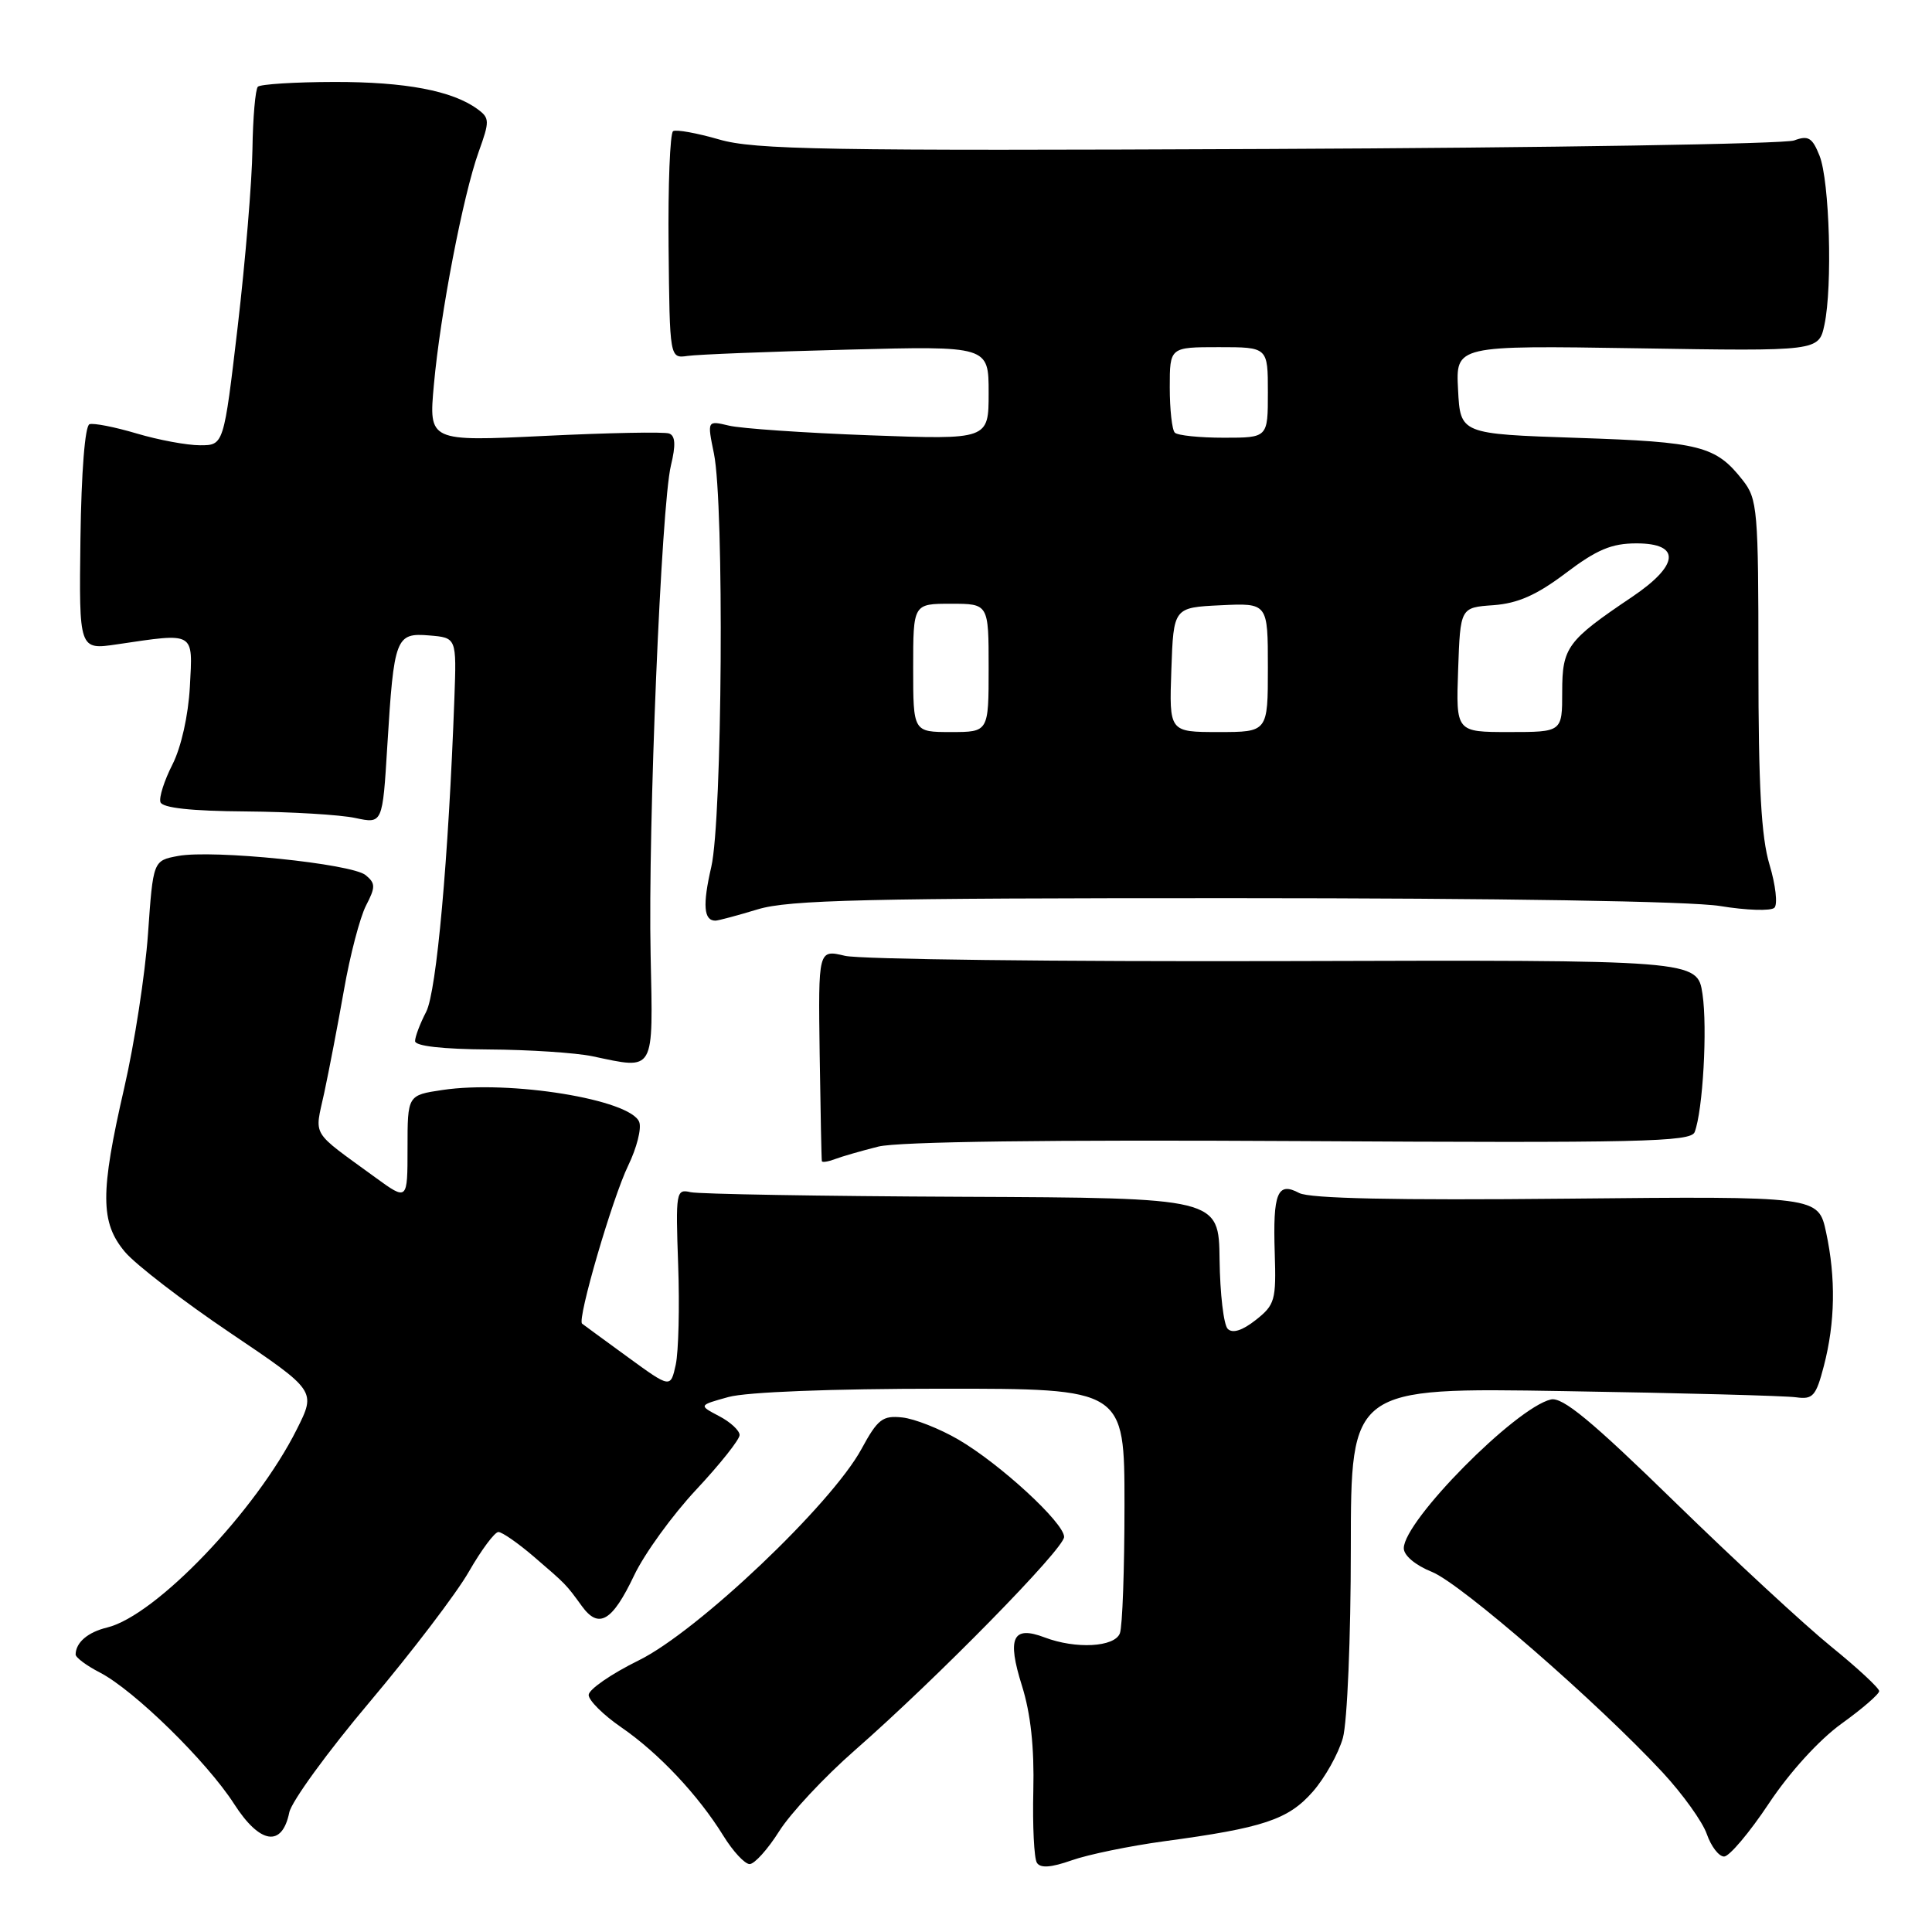 <?xml version="1.0" encoding="UTF-8" standalone="no"?>
<!DOCTYPE svg PUBLIC "-//W3C//DTD SVG 1.1//EN" "http://www.w3.org/Graphics/SVG/1.1/DTD/svg11.dtd" >
<svg xmlns="http://www.w3.org/2000/svg" xmlns:xlink="http://www.w3.org/1999/xlink" version="1.1" viewBox="0 0 256 256">
 <g >
 <path fill="currentColor"
d=" M 154.23 243.98 C 167.41 242.21 170.70 241.11 173.95 237.41 C 175.57 235.56 177.36 232.35 177.94 230.28 C 178.52 228.19 178.99 216.97 178.99 205.18 C 179.00 183.86 179.00 183.86 207.25 184.33 C 222.79 184.58 236.62 184.95 238.00 185.15 C 240.22 185.46 240.63 184.99 241.67 181.00 C 243.17 175.24 243.27 169.35 241.97 163.30 C 240.94 158.50 240.94 158.50 207.56 158.83 C 184.88 159.06 173.52 158.81 172.15 158.08 C 169.27 156.54 168.65 158.06 168.91 166.03 C 169.11 172.29 168.94 172.90 166.39 174.91 C 164.61 176.31 163.32 176.72 162.68 176.08 C 162.14 175.54 161.66 171.42 161.60 166.92 C 161.50 158.73 161.50 158.73 127.50 158.58 C 108.80 158.50 92.60 158.22 91.50 157.97 C 89.58 157.52 89.52 157.92 89.86 167.60 C 90.06 173.16 89.91 179.11 89.54 180.83 C 88.85 183.95 88.85 183.95 83.18 179.82 C 80.05 177.54 77.33 175.55 77.13 175.39 C 76.45 174.85 81.15 158.74 83.24 154.44 C 84.37 152.11 85.03 149.52 84.70 148.67 C 83.56 145.69 67.57 143.09 58.62 144.43 C 54.00 145.12 54.00 145.12 54.00 152.12 C 54.00 159.12 54.00 159.12 49.75 156.03 C 41.04 149.68 41.68 150.73 42.96 144.82 C 43.59 141.89 44.77 135.75 45.58 131.16 C 46.38 126.57 47.70 121.56 48.49 120.01 C 49.77 117.54 49.77 117.05 48.45 115.96 C 46.62 114.44 28.18 112.56 23.59 113.42 C 20.29 114.04 20.29 114.04 19.61 123.75 C 19.23 129.09 17.82 138.27 16.46 144.16 C 13.26 158.07 13.28 161.99 16.56 165.89 C 17.97 167.56 24.24 172.39 30.50 176.61 C 41.89 184.29 41.89 184.29 39.33 189.39 C 33.92 200.21 20.66 214.07 14.21 215.65 C 11.64 216.27 10.05 217.63 10.02 219.22 C 10.01 219.62 11.45 220.70 13.22 221.61 C 17.77 223.96 27.40 233.40 31.02 239.03 C 34.44 244.36 37.38 244.82 38.33 240.16 C 38.63 238.70 43.43 232.10 49.00 225.50 C 54.56 218.90 60.48 211.14 62.13 208.25 C 63.79 205.36 65.55 203.00 66.04 203.00 C 66.53 203.00 68.63 204.46 70.72 206.25 C 75.06 209.98 74.97 209.89 77.11 212.83 C 79.34 215.90 81.13 214.84 84.02 208.76 C 85.38 205.89 89.08 200.78 92.24 197.40 C 95.41 194.01 98.00 190.75 98.00 190.15 C 98.00 189.55 96.78 188.42 95.28 187.64 C 92.56 186.21 92.56 186.21 96.53 185.11 C 98.92 184.45 110.18 184.01 124.75 184.01 C 149.00 184.00 149.00 184.00 149.00 199.42 C 149.00 207.90 148.73 215.55 148.39 216.42 C 147.69 218.26 142.55 218.54 138.40 216.96 C 134.18 215.36 133.41 217.00 135.41 223.36 C 136.57 227.04 137.06 231.56 136.92 237.28 C 136.81 241.93 137.02 246.22 137.39 246.82 C 137.85 247.57 139.25 247.47 142.01 246.50 C 144.19 245.73 149.69 244.60 154.23 243.98 Z  M 103.25 242.64 C 104.76 240.25 109.26 235.43 113.25 231.94 C 124.13 222.41 141.00 205.21 141.00 203.65 C 141.00 201.78 132.50 193.96 126.99 190.75 C 124.52 189.31 121.17 187.99 119.55 187.82 C 116.95 187.54 116.30 188.04 114.15 192.00 C 110.15 199.36 92.43 216.17 84.65 220.00 C 80.99 221.80 78.00 223.87 78.00 224.59 C 78.00 225.31 79.94 227.24 82.31 228.87 C 87.27 232.28 92.52 237.86 95.85 243.25 C 97.12 245.31 98.69 247.00 99.33 247.00 C 99.97 247.00 101.74 245.04 103.25 242.64 Z  M 234.37 238.99 C 237.14 234.82 241.06 230.52 244.02 228.39 C 246.76 226.42 249.00 224.48 249.00 224.08 C 249.00 223.68 246.15 221.03 242.66 218.20 C 239.17 215.37 229.83 206.73 221.91 199.01 C 210.88 188.25 207.03 185.07 205.49 185.44 C 200.80 186.56 186.03 201.50 186.01 205.14 C 186.00 206.11 187.54 207.40 189.75 208.29 C 193.58 209.83 211.66 225.55 220.31 234.86 C 222.95 237.71 225.59 241.38 226.16 243.02 C 226.73 244.66 227.76 246.00 228.45 246.00 C 229.14 246.00 231.81 242.84 234.37 238.99 Z  M 116.38 151.93 C 119.03 151.27 139.01 151.01 172.24 151.20 C 217.30 151.46 224.05 151.31 224.55 150.01 C 225.64 147.17 226.26 136.23 225.59 131.72 C 224.91 127.19 224.91 127.19 170.20 127.35 C 140.12 127.43 113.91 127.12 111.96 126.65 C 108.42 125.81 108.42 125.81 108.61 139.65 C 108.72 147.27 108.85 153.66 108.90 153.86 C 108.96 154.05 109.73 153.93 110.63 153.59 C 111.52 153.25 114.11 152.50 116.38 151.93 Z  M 86.21 126.50 C 85.85 109.56 87.62 66.98 88.90 61.68 C 89.56 58.96 89.49 57.74 88.66 57.44 C 88.02 57.20 80.60 57.35 72.16 57.76 C 56.81 58.50 56.81 58.50 57.49 51.00 C 58.34 41.57 61.36 25.87 63.43 20.11 C 64.90 16.03 64.89 15.64 63.26 14.45 C 59.94 12.02 53.71 10.84 44.27 10.86 C 39.05 10.87 34.51 11.16 34.17 11.49 C 33.84 11.83 33.51 15.57 33.45 19.80 C 33.39 24.04 32.51 34.59 31.50 43.25 C 29.65 59.00 29.65 59.00 26.51 59.00 C 24.78 59.00 21.00 58.30 18.11 57.44 C 15.22 56.58 12.41 56.03 11.86 56.21 C 11.26 56.41 10.78 62.52 10.66 71.34 C 10.47 86.12 10.47 86.12 15.49 85.38 C 25.92 83.84 25.55 83.63 25.16 90.98 C 24.95 94.82 24.01 99.01 22.85 101.30 C 21.77 103.42 21.05 105.66 21.26 106.29 C 21.52 107.05 25.32 107.47 32.57 107.52 C 38.58 107.57 45.12 107.96 47.09 108.39 C 50.69 109.16 50.69 109.16 51.32 98.83 C 52.20 84.44 52.44 83.83 56.88 84.20 C 60.50 84.50 60.50 84.50 60.21 92.50 C 59.43 113.80 57.85 131.40 56.47 134.07 C 55.66 135.63 55.00 137.37 55.00 137.95 C 55.00 138.61 58.65 139.02 64.75 139.06 C 70.11 139.09 76.30 139.50 78.50 139.96 C 86.86 141.72 86.54 142.28 86.21 126.50 Z  M 100.41 120.49 C 104.52 119.24 114.81 119.00 163.41 119.01 C 198.78 119.01 224.00 119.42 227.90 120.05 C 231.43 120.63 234.67 120.73 235.12 120.28 C 235.57 119.83 235.28 117.26 234.47 114.57 C 233.37 110.92 233.00 104.20 233.00 87.98 C 233.00 67.51 232.88 66.12 230.92 63.63 C 227.35 59.08 225.31 58.56 209.00 58.02 C 193.50 57.50 193.50 57.50 193.20 51.63 C 192.89 45.77 192.89 45.77 216.94 46.15 C 241.00 46.54 241.00 46.54 241.75 43.02 C 242.83 37.94 242.43 23.99 241.10 20.64 C 240.14 18.23 239.61 17.91 237.73 18.61 C 236.50 19.07 205.16 19.58 168.08 19.74 C 109.38 20.00 99.96 19.84 95.29 18.48 C 92.34 17.63 89.60 17.13 89.19 17.38 C 88.78 17.64 88.51 24.52 88.59 32.67 C 88.74 47.50 88.74 47.50 91.12 47.16 C 92.43 46.97 101.94 46.59 112.25 46.33 C 131.00 45.84 131.00 45.84 131.00 52.05 C 131.00 58.26 131.00 58.26 115.25 57.68 C 106.59 57.36 98.19 56.78 96.60 56.40 C 93.70 55.71 93.70 55.71 94.60 60.10 C 95.98 66.83 95.71 108.53 94.25 114.86 C 93.08 119.92 93.24 122.01 94.81 121.99 C 95.19 121.98 97.71 121.31 100.41 120.49 Z  M 121.00 88.50 C 121.00 80.00 121.00 80.00 126.00 80.00 C 131.00 80.00 131.00 80.00 131.00 88.50 C 131.00 97.00 131.00 97.00 126.00 97.00 C 121.00 97.00 121.00 97.00 121.00 88.50 Z  M 155.21 88.75 C 155.50 80.50 155.50 80.50 161.75 80.20 C 168.00 79.90 168.00 79.90 168.00 88.45 C 168.00 97.00 168.00 97.00 161.46 97.00 C 154.92 97.00 154.92 97.00 155.21 88.75 Z  M 193.21 88.75 C 193.50 80.50 193.50 80.50 197.88 80.19 C 201.12 79.95 203.60 78.86 207.47 75.94 C 211.59 72.82 213.55 72.00 216.84 72.00 C 222.76 72.00 222.52 74.88 216.25 79.10 C 207.65 84.89 207.00 85.77 207.00 91.67 C 207.00 97.00 207.00 97.00 199.96 97.00 C 192.92 97.00 192.92 97.00 193.21 88.75 Z  M 155.67 57.33 C 155.30 56.97 155.00 54.27 155.00 51.33 C 155.00 46.00 155.00 46.00 161.50 46.00 C 168.00 46.00 168.00 46.00 168.00 52.00 C 168.00 58.00 168.00 58.00 162.17 58.00 C 158.96 58.00 156.03 57.70 155.67 57.33 Z "/>
</g>
</svg>